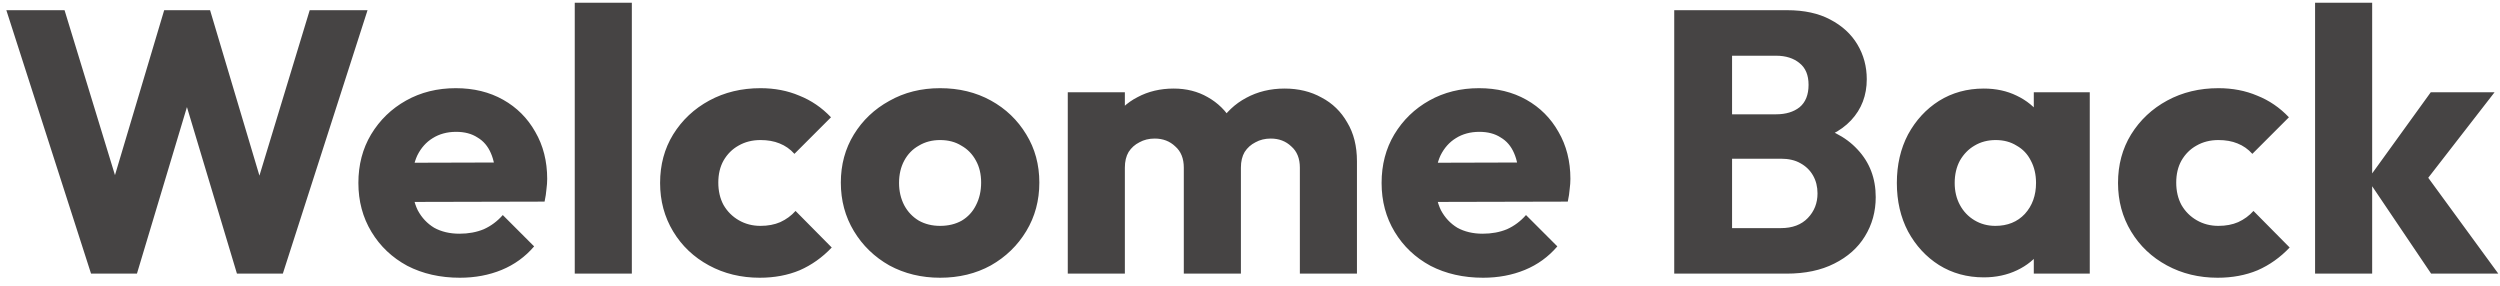 <svg width="201" height="23" viewBox="0 0 201 23" fill="none" xmlns="http://www.w3.org/2000/svg">
<path d="M7.32 22L0.51 0.82H5.19L10.17 17.11H8.34L13.2 0.82H16.89L21.75 17.11H19.95L24.9 0.82H29.55L22.74 22H19.05L14.16 5.71H15.9L11.01 22H7.32ZM36.974 22.33C35.394 22.33 33.984 22.01 32.744 21.37C31.524 20.71 30.564 19.8 29.864 18.64C29.164 17.48 28.814 16.17 28.814 14.71C28.814 13.25 29.154 11.95 29.834 10.81C30.534 9.65 31.474 8.74 32.654 8.08C33.834 7.42 35.164 7.09 36.644 7.09C38.084 7.09 39.354 7.4 40.454 8.02C41.554 8.64 42.414 9.5 43.034 10.6C43.674 11.7 43.994 12.96 43.994 14.38C43.994 14.64 43.974 14.92 43.934 15.22C43.914 15.5 43.864 15.83 43.784 16.21L31.214 16.24V13.09L41.834 13.06L39.854 14.38C39.834 13.54 39.704 12.85 39.464 12.31C39.224 11.75 38.864 11.33 38.384 11.05C37.924 10.75 37.354 10.6 36.674 10.6C35.954 10.6 35.324 10.77 34.784 11.11C34.264 11.43 33.854 11.89 33.554 12.49C33.274 13.09 33.134 13.82 33.134 14.68C33.134 15.54 33.284 16.28 33.584 16.9C33.904 17.5 34.344 17.97 34.904 18.31C35.484 18.63 36.164 18.79 36.944 18.79C37.664 18.79 38.314 18.67 38.894 18.43C39.474 18.17 39.984 17.79 40.424 17.29L42.944 19.81C42.224 20.65 41.354 21.28 40.334 21.7C39.314 22.12 38.194 22.33 36.974 22.33ZM46.21 22V0.22H50.8V22H46.21ZM61.082 22.33C59.582 22.33 58.222 22 57.002 21.34C55.782 20.68 54.822 19.77 54.122 18.61C53.422 17.45 53.072 16.15 53.072 14.71C53.072 13.25 53.422 11.95 54.122 10.81C54.842 9.65 55.812 8.74 57.032 8.08C58.252 7.42 59.622 7.09 61.142 7.09C62.282 7.09 63.322 7.29 64.262 7.69C65.222 8.07 66.072 8.65 66.812 9.43L63.872 12.37C63.532 11.99 63.132 11.71 62.672 11.53C62.232 11.35 61.722 11.26 61.142 11.26C60.482 11.26 59.892 11.41 59.372 11.71C58.872 11.99 58.472 12.39 58.172 12.91C57.892 13.41 57.752 14 57.752 14.68C57.752 15.36 57.892 15.96 58.172 16.48C58.472 17 58.882 17.41 59.402 17.71C59.922 18.01 60.502 18.16 61.142 18.16C61.742 18.16 62.272 18.06 62.732 17.86C63.212 17.64 63.622 17.34 63.962 16.96L66.872 19.9C66.112 20.7 65.252 21.31 64.292 21.73C63.332 22.13 62.262 22.33 61.082 22.33ZM75.583 22.33C74.083 22.33 72.723 22 71.503 21.34C70.303 20.66 69.353 19.74 68.653 18.58C67.953 17.42 67.603 16.12 67.603 14.68C67.603 13.24 67.953 11.95 68.653 10.81C69.353 9.67 70.303 8.77 71.503 8.11C72.703 7.43 74.063 7.09 75.583 7.09C77.103 7.09 78.463 7.42 79.663 8.08C80.863 8.74 81.813 9.65 82.513 10.81C83.213 11.95 83.563 13.24 83.563 14.68C83.563 16.12 83.213 17.42 82.513 18.58C81.813 19.74 80.863 20.66 79.663 21.34C78.463 22 77.103 22.33 75.583 22.33ZM75.583 18.16C76.243 18.16 76.823 18.02 77.323 17.74C77.823 17.44 78.203 17.03 78.463 16.51C78.743 15.97 78.883 15.36 78.883 14.68C78.883 14 78.743 13.41 78.463 12.91C78.183 12.39 77.793 11.99 77.293 11.71C76.813 11.41 76.243 11.26 75.583 11.26C74.943 11.26 74.373 11.41 73.873 11.71C73.373 11.99 72.983 12.39 72.703 12.91C72.423 13.43 72.283 14.03 72.283 14.71C72.283 15.37 72.423 15.97 72.703 16.51C72.983 17.03 73.373 17.44 73.873 17.74C74.373 18.02 74.943 18.16 75.583 18.16ZM85.849 22V7.42H90.439V22H85.849ZM95.178 22V13.48C95.178 12.74 94.948 12.17 94.489 11.77C94.049 11.35 93.499 11.14 92.838 11.14C92.379 11.14 91.969 11.24 91.609 11.44C91.249 11.62 90.959 11.88 90.739 12.22C90.538 12.56 90.439 12.98 90.439 13.48L88.668 12.7C88.668 11.54 88.918 10.55 89.418 9.73C89.918 8.89 90.599 8.25 91.459 7.81C92.319 7.35 93.288 7.12 94.368 7.12C95.388 7.12 96.299 7.35 97.099 7.81C97.918 8.27 98.569 8.91 99.049 9.73C99.528 10.55 99.769 11.53 99.769 12.67V22H95.178ZM104.509 22V13.48C104.509 12.74 104.279 12.17 103.819 11.77C103.379 11.35 102.829 11.14 102.169 11.14C101.709 11.14 101.299 11.24 100.939 11.44C100.579 11.62 100.289 11.88 100.069 12.22C99.868 12.56 99.769 12.98 99.769 13.48L97.129 13.12C97.168 11.88 97.459 10.82 97.999 9.94C98.558 9.04 99.288 8.35 100.189 7.87C101.109 7.37 102.139 7.12 103.279 7.12C104.399 7.12 105.389 7.36 106.249 7.84C107.129 8.3 107.819 8.97 108.319 9.85C108.839 10.71 109.099 11.75 109.099 12.97V22H104.509ZM119.24 22.33C117.66 22.33 116.25 22.01 115.01 21.37C113.79 20.71 112.83 19.8 112.13 18.64C111.43 17.48 111.08 16.17 111.08 14.71C111.08 13.25 111.42 11.95 112.1 10.81C112.8 9.65 113.74 8.74 114.92 8.08C116.1 7.42 117.43 7.09 118.91 7.09C120.35 7.09 121.62 7.4 122.72 8.02C123.82 8.64 124.68 9.5 125.3 10.6C125.94 11.7 126.26 12.96 126.26 14.38C126.26 14.64 126.24 14.92 126.2 15.22C126.18 15.5 126.13 15.83 126.05 16.21L113.48 16.24V13.09L124.1 13.06L122.12 14.38C122.1 13.54 121.97 12.85 121.73 12.31C121.49 11.75 121.13 11.33 120.65 11.05C120.19 10.75 119.62 10.6 118.94 10.6C118.22 10.6 117.59 10.77 117.05 11.11C116.53 11.43 116.12 11.89 115.82 12.49C115.54 13.09 115.4 13.82 115.4 14.68C115.4 15.54 115.55 16.28 115.85 16.9C116.17 17.5 116.61 17.97 117.17 18.31C117.75 18.63 118.43 18.79 119.21 18.79C119.93 18.79 120.58 18.67 121.16 18.43C121.74 18.17 122.25 17.79 122.69 17.29L125.21 19.81C124.49 20.65 123.62 21.28 122.6 21.7C121.58 22.12 120.46 22.33 119.24 22.33ZM138.208 22V18.34H143.188C144.108 18.34 144.828 18.07 145.348 17.53C145.868 16.99 146.128 16.33 146.128 15.55C146.128 15.01 146.008 14.53 145.768 14.11C145.528 13.69 145.188 13.36 144.748 13.12C144.328 12.88 143.808 12.76 143.188 12.76H138.208V9.19H142.798C143.578 9.19 144.208 9 144.688 8.62C145.168 8.22 145.408 7.62 145.408 6.82C145.408 6.04 145.168 5.46 144.688 5.08C144.208 4.68 143.578 4.48 142.798 4.48H138.208V0.82H143.698C145.058 0.82 146.208 1.07 147.148 1.57C148.108 2.07 148.838 2.74 149.338 3.58C149.838 4.42 150.088 5.35 150.088 6.37C150.088 7.67 149.668 8.77 148.828 9.67C147.988 10.57 146.748 11.19 145.108 11.53L145.228 9.94C147.008 10.28 148.378 10.97 149.338 12.01C150.318 13.05 150.808 14.33 150.808 15.85C150.808 17.01 150.518 18.06 149.938 19C149.378 19.92 148.558 20.65 147.478 21.19C146.418 21.73 145.138 22 143.638 22H138.208ZM134.608 22V0.82H139.258V22H134.608ZM159.497 22.3C158.157 22.3 156.957 21.97 155.897 21.31C154.857 20.65 154.027 19.75 153.407 18.61C152.807 17.47 152.507 16.17 152.507 14.71C152.507 13.25 152.807 11.95 153.407 10.81C154.027 9.67 154.857 8.77 155.897 8.11C156.957 7.45 158.157 7.12 159.497 7.12C160.477 7.12 161.357 7.31 162.137 7.69C162.937 8.07 163.587 8.6 164.087 9.28C164.587 9.94 164.867 10.7 164.927 11.56V17.86C164.867 18.72 164.587 19.49 164.087 20.17C163.607 20.83 162.967 21.35 162.167 21.73C161.367 22.11 160.477 22.3 159.497 22.3ZM160.427 18.16C161.407 18.16 162.197 17.84 162.797 17.2C163.397 16.54 163.697 15.71 163.697 14.71C163.697 14.03 163.557 13.43 163.277 12.91C163.017 12.39 162.637 11.99 162.137 11.71C161.657 11.41 161.097 11.26 160.457 11.26C159.817 11.26 159.247 11.41 158.747 11.71C158.267 11.99 157.877 12.39 157.577 12.91C157.297 13.43 157.157 14.03 157.157 14.71C157.157 15.37 157.297 15.96 157.577 16.48C157.857 17 158.247 17.41 158.747 17.71C159.247 18.01 159.807 18.16 160.427 18.16ZM163.517 22V18.07L164.207 14.53L163.517 10.99V7.42H168.017V22H163.517ZM178.299 22.33C176.799 22.33 175.439 22 174.219 21.34C172.999 20.68 172.039 19.77 171.339 18.61C170.639 17.45 170.289 16.15 170.289 14.71C170.289 13.25 170.639 11.95 171.339 10.81C172.059 9.65 173.029 8.74 174.249 8.08C175.469 7.42 176.839 7.09 178.359 7.09C179.499 7.09 180.539 7.29 181.479 7.69C182.439 8.07 183.289 8.65 184.029 9.43L181.089 12.37C180.749 11.99 180.349 11.71 179.889 11.53C179.449 11.35 178.939 11.26 178.359 11.26C177.699 11.26 177.109 11.41 176.589 11.71C176.089 11.99 175.689 12.39 175.389 12.91C175.109 13.41 174.969 14 174.969 14.68C174.969 15.36 175.109 15.96 175.389 16.48C175.689 17 176.099 17.41 176.619 17.71C177.139 18.01 177.719 18.16 178.359 18.16C178.959 18.16 179.489 18.06 179.949 17.86C180.429 17.64 180.839 17.34 181.179 16.96L184.089 19.9C183.329 20.7 182.469 21.31 181.509 21.73C180.549 22.13 179.479 22.33 178.299 22.33ZM195.462 22L190.362 14.44L195.432 7.42H200.562L194.442 15.31L194.592 13.42L200.862 22H195.462ZM186.132 22V0.22H190.722V22H186.132Z" fill="#464444"/>
</svg>
